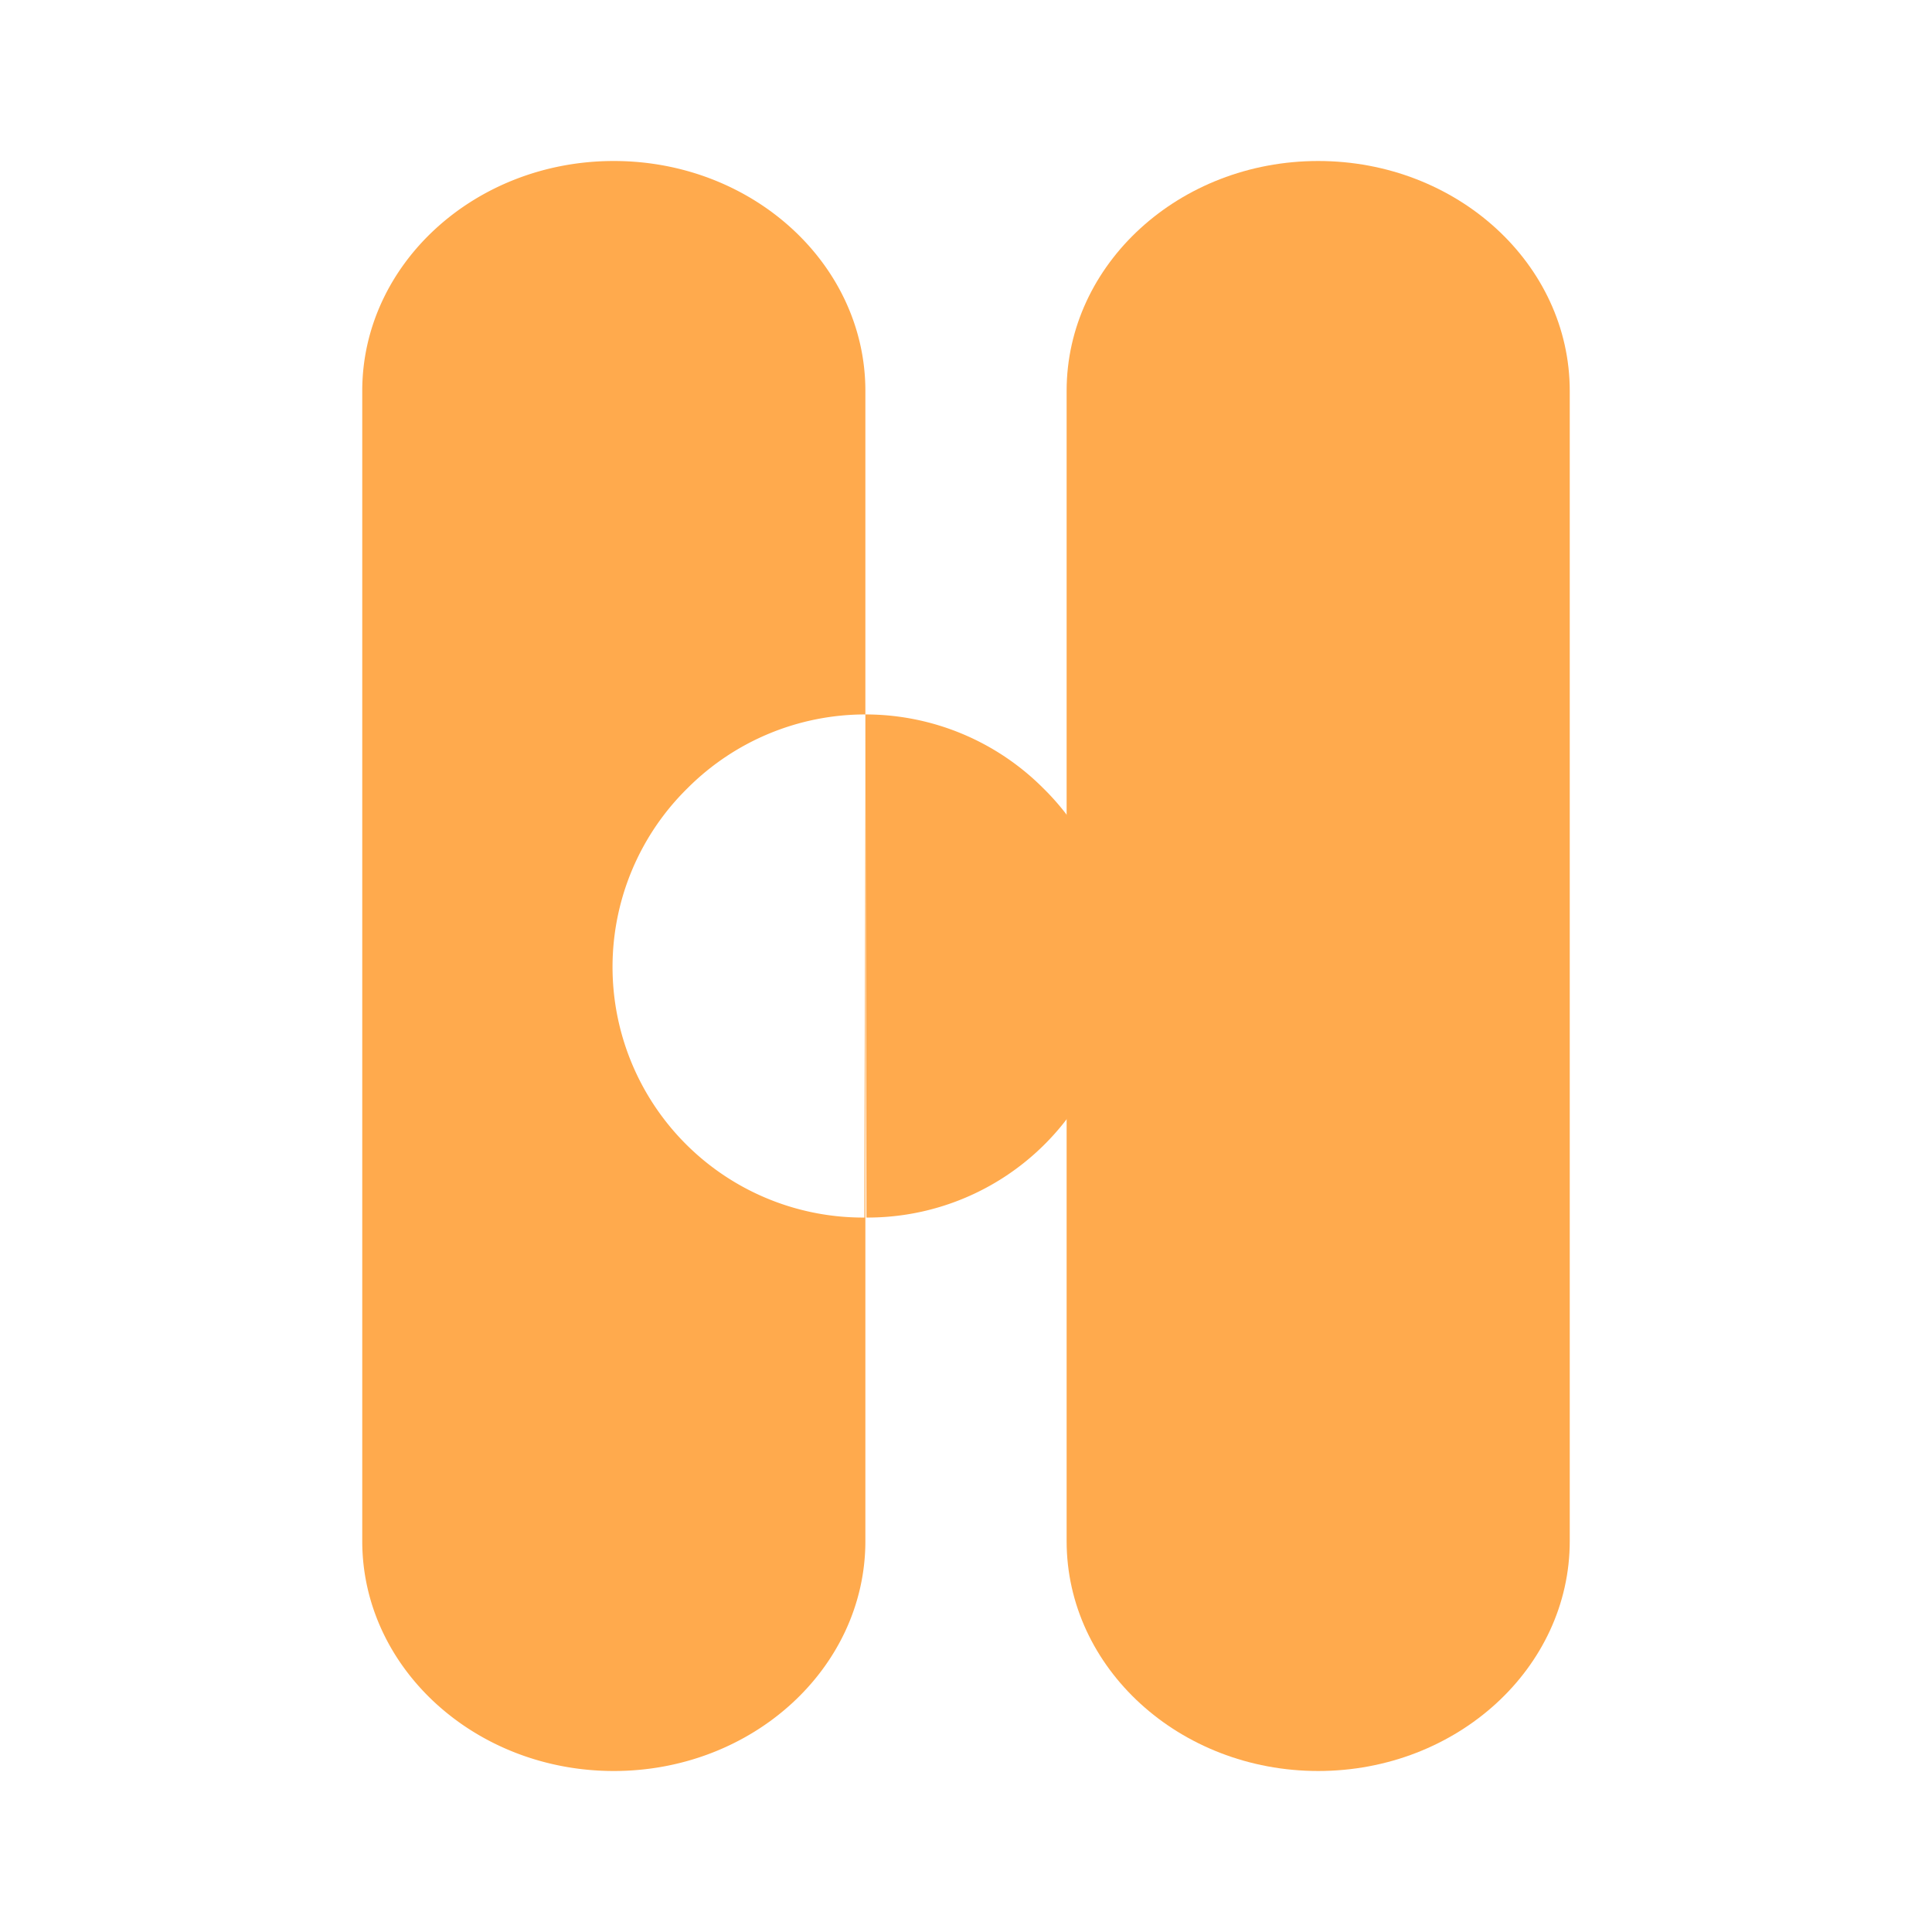 <svg xmlns="http://www.w3.org/2000/svg" xmlns:xlink="http://www.w3.org/1999/xlink" width="24" height="24" viewBox="0 0 24 24"><g fill="#FFAA4D"><path d="M13.25 4.856C13.25 3.281 14.65 2 16.375 2S19.5 3.281 19.5 4.856v14.288c0 1.575-1.4 2.856-3.125 2.856s-3.125-1.281-3.125-2.856z"/><path d="M10.763 15.125a3.113 3.113 0 0 0 2.193-5.337a3.12 3.12 0 0 0-2.206-.913zM7.624 2C5.9 2 4.5 3.281 4.5 4.856v14.288C4.5 20.719 5.9 22 7.625 22s3.125-1.281 3.125-2.856V4.856C10.75 3.281 9.35 2 7.625 2m3.125 6.875l-.012 6.25a3.113 3.113 0 0 1-2.194-5.337a3.12 3.12 0 0 1 2.206-.913"/></g></svg>